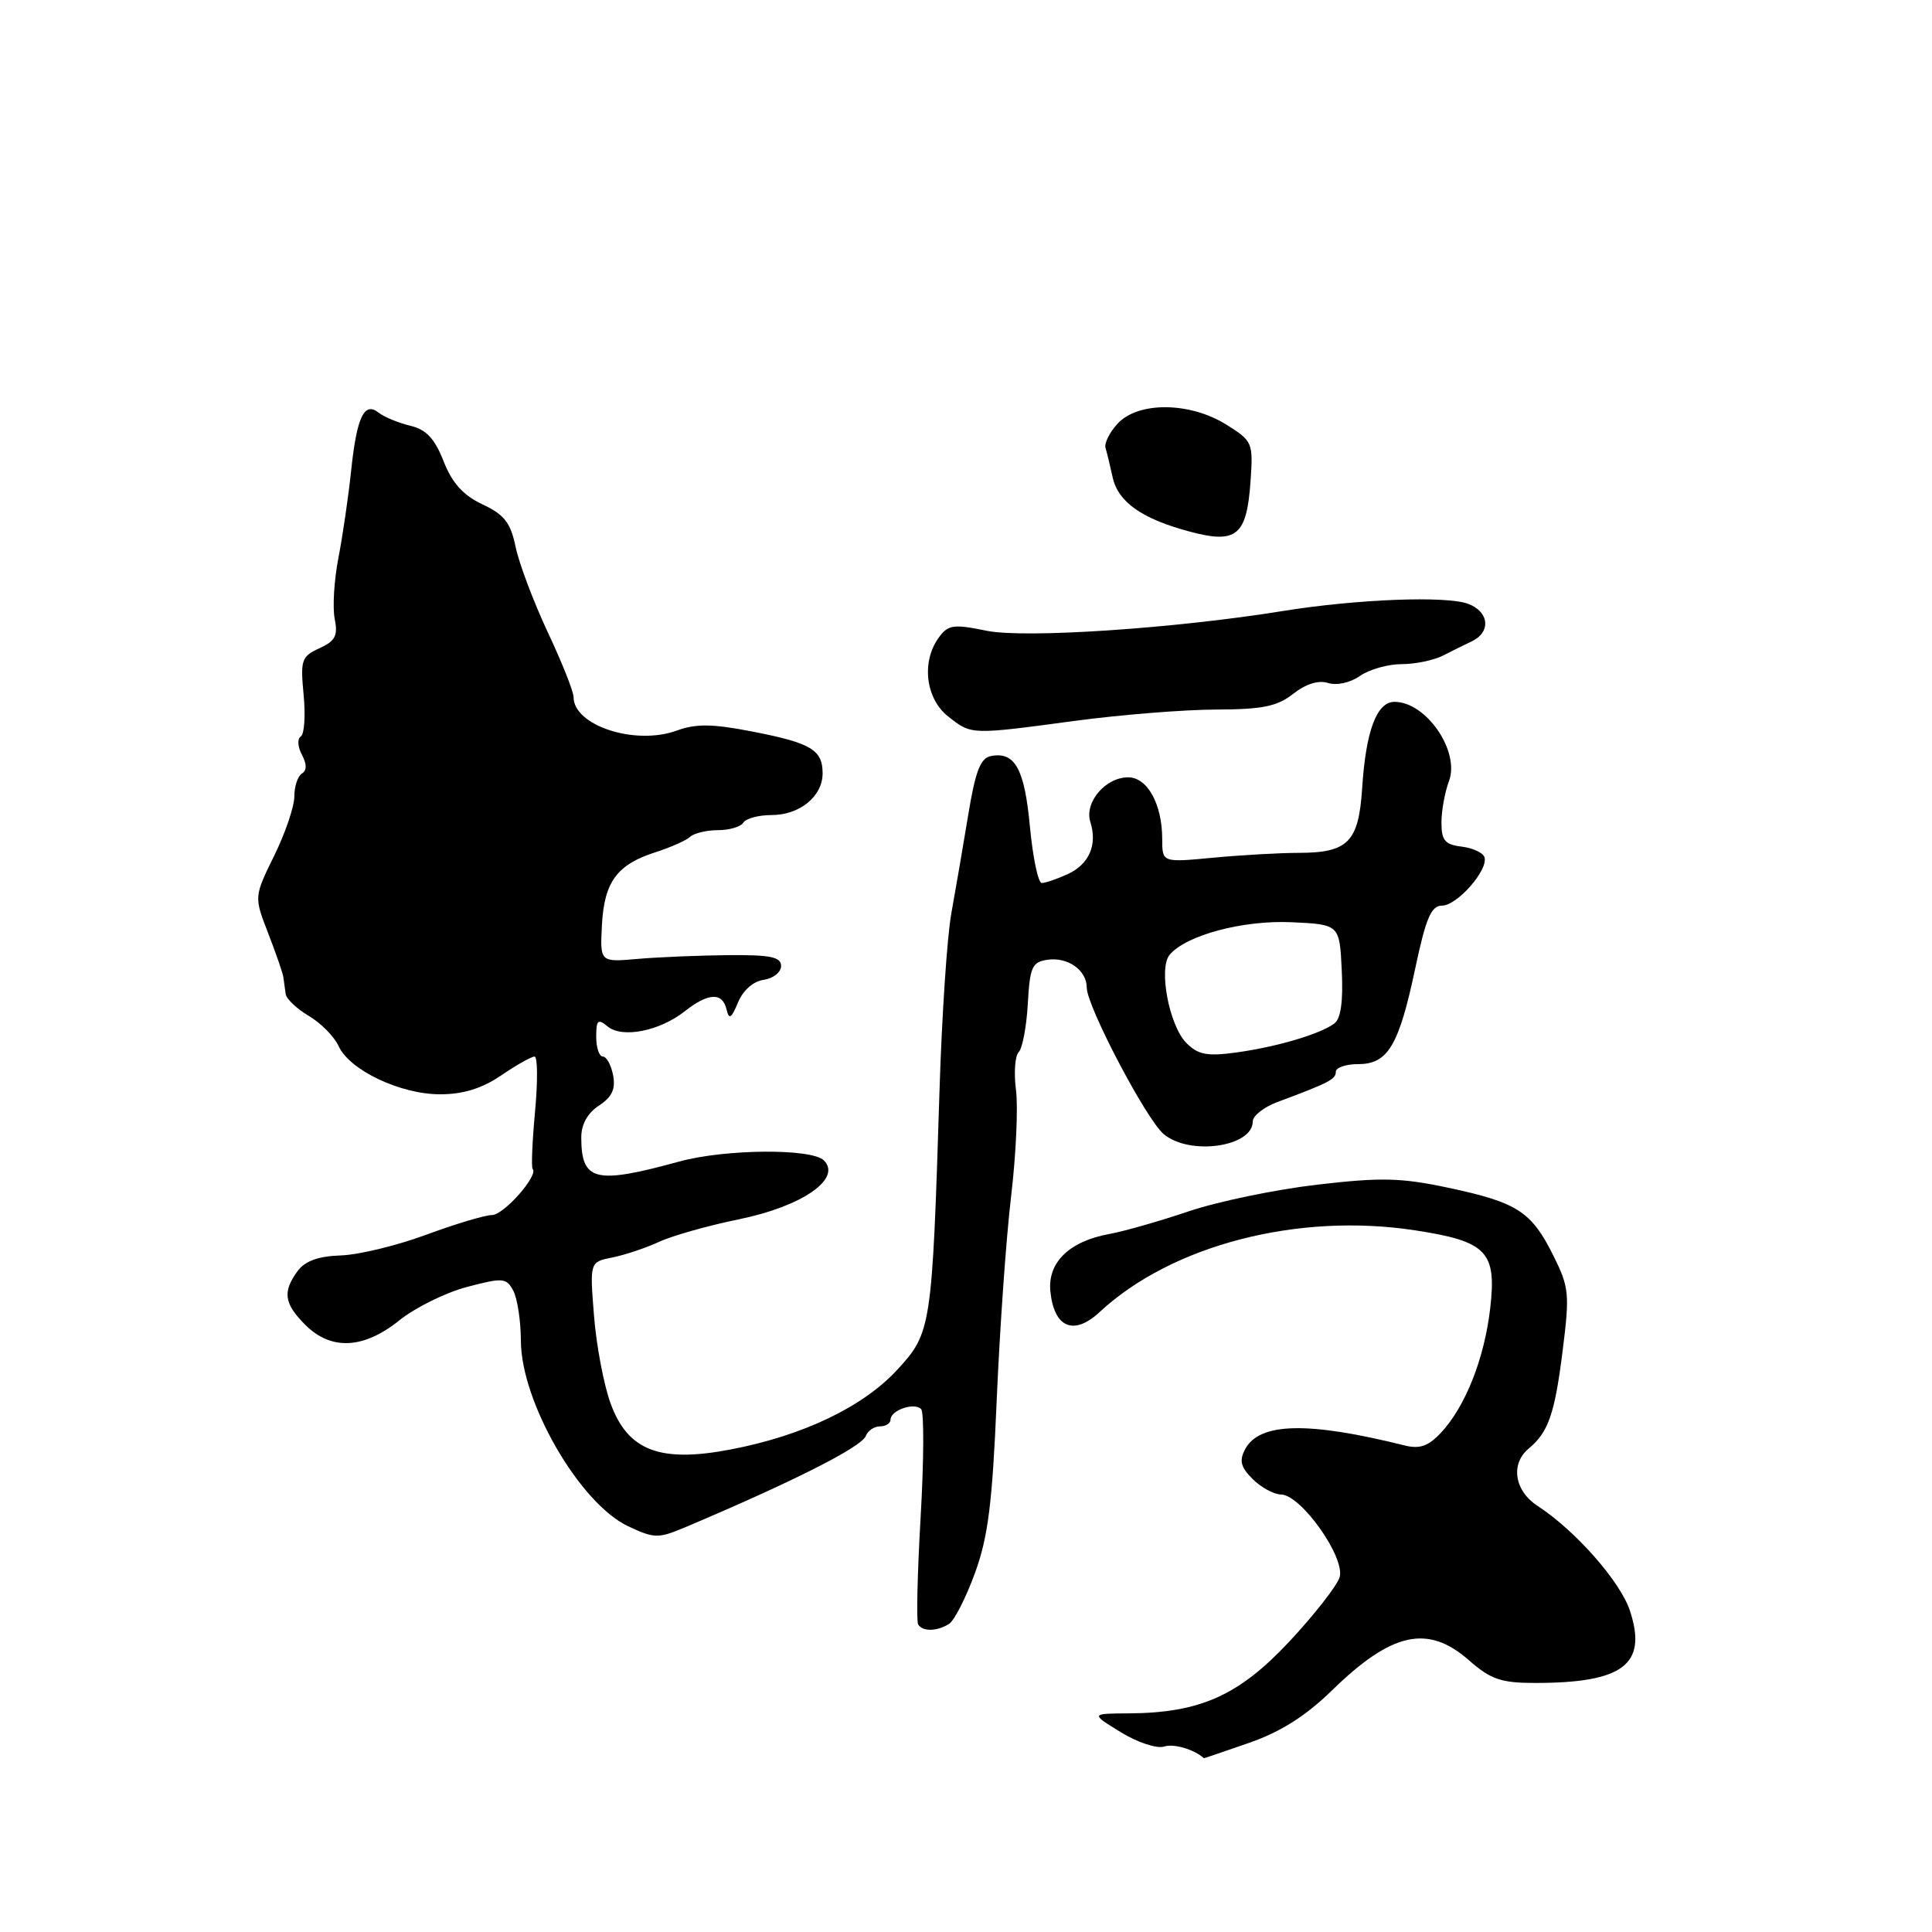 <?xml version="1.0" encoding="UTF-8" standalone="no"?>
<!DOCTYPE svg PUBLIC "-//W3C//DTD SVG 1.1//EN" "http://www.w3.org/Graphics/SVG/1.1/DTD/svg11.dtd" >
<svg xmlns="http://www.w3.org/2000/svg" xmlns:xlink="http://www.w3.org/1999/xlink" version="1.1" viewBox="0 0 256 256">
 <g >
 <path fill="currentColor"
d=" M 165.53 230.93 C 169.68 229.49 173.03 227.37 176.50 223.98 C 184.43 216.25 189.20 215.21 194.65 220.00 C 197.54 222.53 198.90 223.00 203.41 223.00 C 215.10 223.00 218.32 220.54 215.97 213.42 C 214.70 209.55 208.72 202.78 203.75 199.55 C 200.67 197.55 200.11 193.99 202.55 191.95 C 205.17 189.78 206.01 187.36 207.06 178.96 C 208.01 171.43 207.92 170.56 205.79 166.30 C 202.91 160.53 201.03 159.32 191.89 157.38 C 185.64 156.05 182.96 155.99 174.50 156.98 C 169.00 157.62 161.35 159.21 157.50 160.51 C 153.65 161.81 148.93 163.16 147.00 163.51 C 141.69 164.47 138.80 167.28 139.18 171.11 C 139.66 175.94 142.29 177.04 145.71 173.85 C 155.26 164.98 171.96 160.65 187.47 163.02 C 197.02 164.48 198.33 165.83 197.46 173.35 C 196.69 180.02 194.17 186.38 190.94 189.84 C 189.27 191.63 188.12 192.03 186.12 191.53 C 173.30 188.33 166.89 188.48 164.99 192.02 C 164.18 193.54 164.39 194.39 165.98 195.98 C 167.09 197.09 168.79 198.01 169.75 198.03 C 172.42 198.08 178.31 206.43 177.50 209.01 C 177.13 210.16 174.12 214.01 170.81 217.55 C 164.13 224.68 159.00 226.97 149.57 227.03 C 144.50 227.06 144.50 227.06 148.50 229.52 C 150.70 230.87 153.28 231.73 154.23 231.43 C 155.54 231.01 158.18 231.78 159.53 232.97 C 159.55 232.99 162.25 232.07 165.53 230.93 Z  M 125.76 215.17 C 126.45 214.73 128.00 211.70 129.19 208.43 C 130.93 203.66 131.49 199.18 132.07 185.50 C 132.47 176.15 133.32 164.00 133.98 158.50 C 134.63 153.00 134.92 146.66 134.62 144.41 C 134.33 142.16 134.49 139.91 134.98 139.41 C 135.48 138.91 136.02 136.03 136.19 133.00 C 136.46 128.13 136.76 127.46 138.81 127.17 C 141.51 126.79 144.00 128.56 144.00 130.87 C 144.01 133.33 151.84 148.25 154.17 150.25 C 157.59 153.17 166.00 151.99 166.00 148.59 C 166.00 147.85 167.46 146.70 169.25 146.03 C 176.12 143.47 177.00 143.01 177.00 142.02 C 177.00 141.46 178.34 141.00 179.98 141.00 C 183.91 141.00 185.37 138.54 187.54 128.25 C 188.94 121.65 189.65 120.00 191.07 120.00 C 193.08 120.00 197.25 115.25 196.70 113.58 C 196.51 112.99 195.14 112.36 193.67 112.18 C 191.47 111.92 191.00 111.36 191.00 109.00 C 191.00 107.42 191.45 104.96 191.99 103.52 C 193.49 99.57 188.99 93.00 184.78 93.00 C 182.42 93.00 180.98 96.84 180.49 104.46 C 180.03 111.58 178.63 113.00 172.06 113.01 C 169.55 113.01 164.46 113.30 160.75 113.65 C 154.00 114.29 154.00 114.29 154.00 111.19 C 154.00 106.56 152.04 103.00 149.49 103.00 C 146.47 103.00 143.65 106.33 144.48 108.93 C 145.44 111.96 144.31 114.54 141.43 115.85 C 140.04 116.48 138.52 117.00 138.04 117.00 C 137.56 117.00 136.86 113.64 136.47 109.53 C 135.75 101.85 134.49 99.57 131.30 100.18 C 129.91 100.45 129.24 102.20 128.29 108.01 C 127.61 112.13 126.61 117.97 126.06 121.00 C 125.50 124.03 124.80 134.60 124.49 144.50 C 123.51 175.95 123.41 176.60 118.90 181.49 C 114.36 186.42 106.43 190.22 96.83 192.06 C 87.44 193.86 83.19 192.23 80.91 185.97 C 80.01 183.51 79.02 178.29 78.71 174.36 C 78.14 167.22 78.14 167.22 81.15 166.62 C 82.80 166.29 85.59 165.36 87.33 164.55 C 89.07 163.74 93.86 162.39 97.97 161.55 C 106.31 159.84 111.58 156.18 109.17 153.76 C 107.56 152.15 96.09 152.24 90.00 153.91 C 78.88 156.96 77.05 156.52 77.02 150.77 C 77.01 149.00 77.83 147.51 79.36 146.50 C 81.09 145.37 81.59 144.30 81.24 142.48 C 80.98 141.12 80.37 140.00 79.88 140.00 C 79.40 140.00 79.00 138.82 79.00 137.38 C 79.00 135.16 79.23 134.95 80.50 136.00 C 82.43 137.61 87.37 136.64 90.72 134.01 C 93.86 131.54 95.72 131.45 96.27 133.75 C 96.60 135.15 96.91 134.96 97.79 132.83 C 98.45 131.23 99.82 130.02 101.20 129.83 C 102.46 129.65 103.50 128.82 103.50 128.00 C 103.50 126.80 102.08 126.51 96.50 126.56 C 92.65 126.60 87.25 126.82 84.50 127.06 C 79.50 127.50 79.50 127.50 79.76 122.57 C 80.06 116.85 81.76 114.55 86.87 112.92 C 88.87 112.28 90.93 111.36 91.45 110.88 C 91.97 110.40 93.63 110.00 95.14 110.00 C 96.65 110.00 98.16 109.55 98.50 109.00 C 98.84 108.45 100.52 108.00 102.23 108.00 C 105.97 108.00 109.00 105.52 109.00 102.47 C 109.00 99.36 107.48 98.45 99.72 96.94 C 94.38 95.90 92.24 95.87 89.63 96.82 C 84.14 98.80 76.00 96.14 76.00 92.36 C 76.00 91.63 74.46 87.76 72.58 83.77 C 70.71 79.77 68.79 74.70 68.33 72.50 C 67.66 69.26 66.83 68.19 63.93 66.83 C 61.38 65.63 59.91 64.01 58.78 61.12 C 57.60 58.11 56.48 56.91 54.35 56.41 C 52.78 56.03 50.90 55.25 50.17 54.68 C 48.26 53.16 47.27 55.26 46.52 62.43 C 46.17 65.77 45.42 70.92 44.85 73.88 C 44.27 76.84 44.05 80.49 44.35 82.00 C 44.80 84.23 44.43 84.94 42.32 85.90 C 39.95 86.98 39.79 87.46 40.23 92.06 C 40.50 94.81 40.33 97.30 39.85 97.59 C 39.38 97.88 39.45 98.97 40.00 100.00 C 40.67 101.26 40.67 102.08 40.00 102.50 C 39.45 102.84 39.00 104.21 39.00 105.54 C 39.00 106.87 37.80 110.40 36.33 113.39 C 33.66 118.83 33.66 118.83 35.54 123.67 C 36.57 126.33 37.48 128.95 37.55 129.50 C 37.63 130.05 37.76 131.04 37.85 131.69 C 37.93 132.35 39.31 133.66 40.91 134.61 C 42.52 135.56 44.30 137.36 44.87 138.62 C 46.33 141.81 53.05 145.00 58.32 145.00 C 61.37 145.00 63.86 144.23 66.40 142.50 C 68.43 141.12 70.42 140.00 70.83 140.00 C 71.24 140.00 71.27 143.26 70.90 147.25 C 70.53 151.24 70.38 154.67 70.58 154.89 C 71.38 155.75 66.75 161.00 65.18 161.00 C 64.26 161.01 60.35 162.18 56.50 163.60 C 52.65 165.03 47.55 166.27 45.17 166.35 C 42.16 166.45 40.41 167.09 39.42 168.44 C 37.42 171.18 37.64 172.73 40.45 175.55 C 43.88 178.97 48.17 178.76 52.92 174.95 C 55.01 173.27 59.03 171.28 61.87 170.53 C 66.64 169.27 67.10 169.31 68.01 171.02 C 68.56 172.04 69.01 175.04 69.02 177.68 C 69.06 185.81 76.82 199.22 83.24 202.24 C 86.68 203.86 87.23 203.87 90.72 202.40 C 105.00 196.37 114.16 191.74 114.72 190.28 C 114.99 189.57 115.84 189.00 116.61 189.00 C 117.37 189.00 118.00 188.60 118.00 188.11 C 118.00 186.86 121.18 185.77 122.06 186.72 C 122.45 187.15 122.42 193.57 121.99 201.00 C 121.56 208.43 121.41 214.84 121.66 215.25 C 122.25 216.22 124.16 216.18 125.76 215.17 Z  M 142.50 95.51 C 148.55 94.70 156.93 94.03 161.12 94.02 C 167.28 94.00 169.23 93.61 171.36 91.93 C 173.03 90.62 174.72 90.09 175.98 90.50 C 177.13 90.86 178.93 90.46 180.21 89.56 C 181.44 88.70 183.93 88.00 185.74 88.00 C 187.55 88.00 190.03 87.48 191.26 86.84 C 192.49 86.21 194.18 85.37 195.00 84.99 C 197.58 83.78 197.35 81.08 194.56 80.02 C 191.67 78.92 179.83 79.38 170.00 80.96 C 155.65 83.28 135.77 84.61 130.74 83.58 C 126.34 82.68 125.64 82.77 124.40 84.47 C 122.06 87.67 122.64 92.57 125.63 94.93 C 128.76 97.39 128.53 97.38 142.50 95.51 Z  M 165.70 63.80 C 166.06 58.64 165.98 58.44 162.47 56.25 C 157.66 53.25 150.84 53.19 148.11 56.11 C 147.03 57.27 146.30 58.73 146.49 59.36 C 146.68 59.99 147.10 61.73 147.43 63.24 C 148.16 66.54 151.32 68.76 157.72 70.46 C 163.85 72.09 165.20 70.97 165.70 63.80 Z  M 157.21 138.21 C 154.93 135.93 153.48 128.33 154.98 126.52 C 157.14 123.92 164.72 121.90 171.16 122.20 C 177.50 122.50 177.50 122.50 177.79 128.59 C 177.99 132.71 177.67 134.99 176.79 135.63 C 174.88 137.04 169.14 138.73 163.80 139.46 C 159.96 139.99 158.76 139.76 157.21 138.21 Z "/>
</g>
</svg>